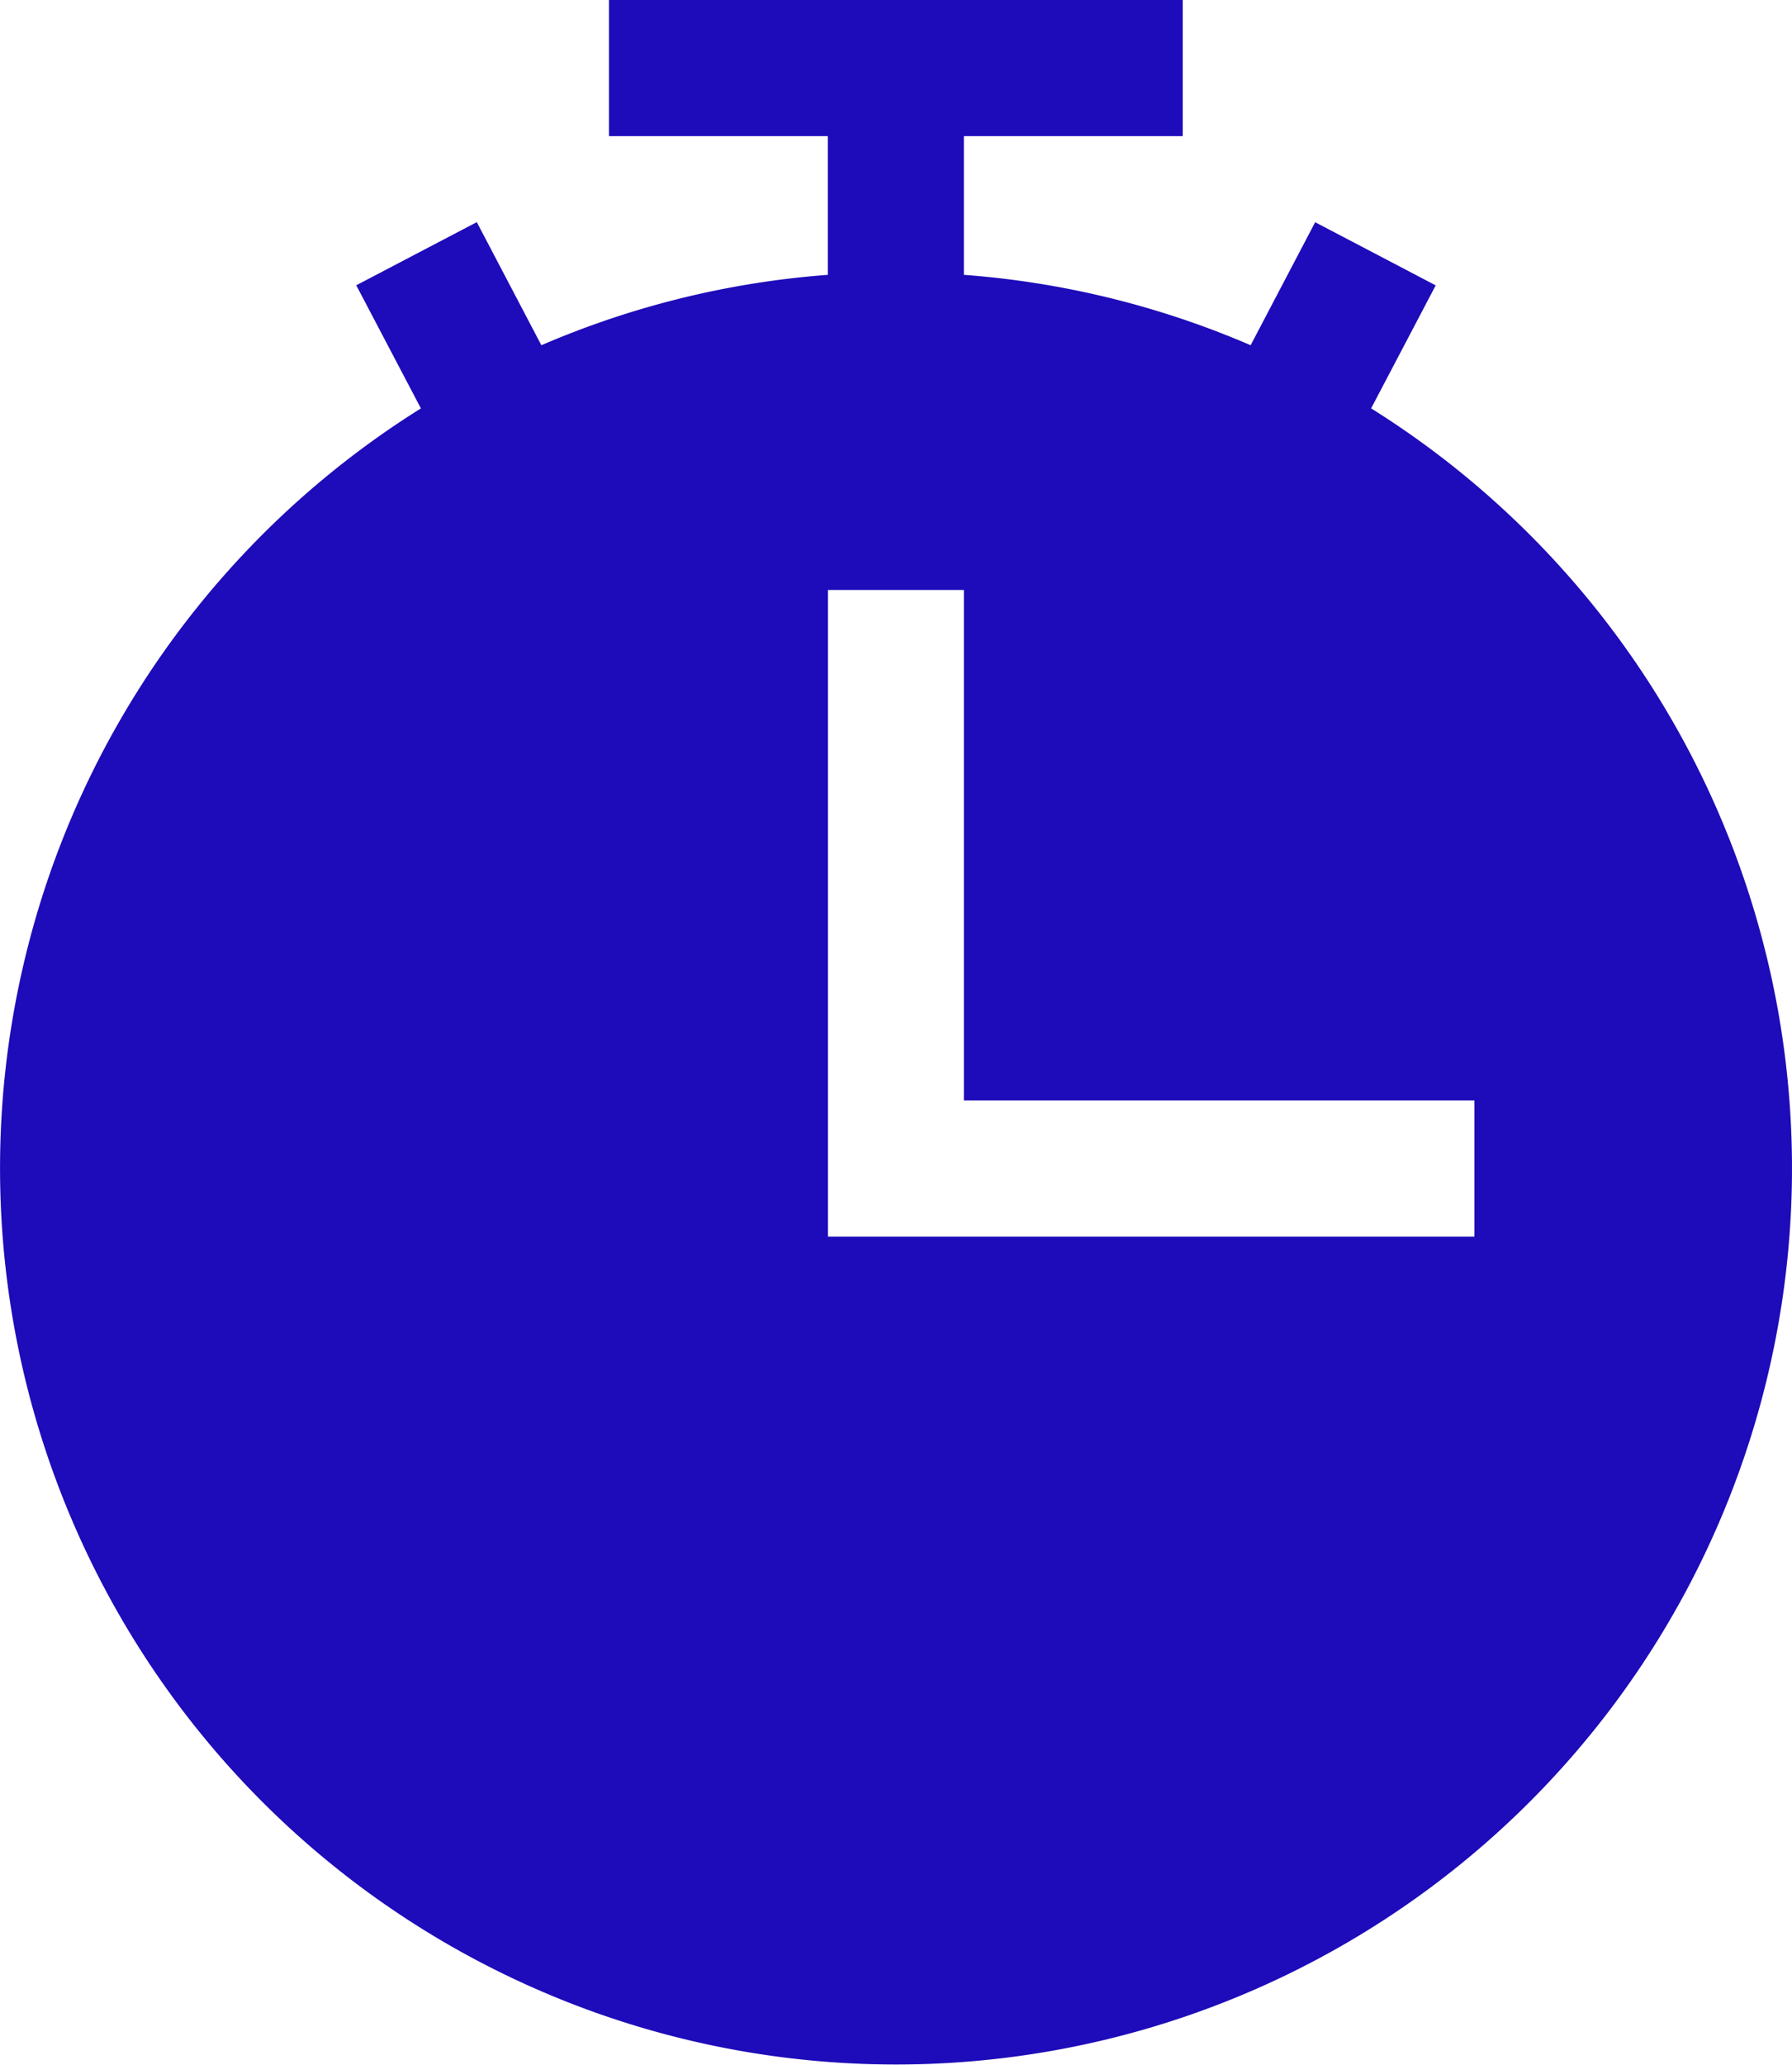 <svg xmlns="http://www.w3.org/2000/svg" width="42.575" height="49.042" viewBox="0 0 42.575 49.042">
  <path id="timer-svgrepo-com" d="M62.575,9.7,64.11,6.778l-2.864-1.5L59.713,8.2A21.16,21.16,0,0,0,52.9,6.528V3.234h5.2V0H44.468V3.234h5.2V6.528A21.164,21.164,0,0,0,42.862,8.2L41.328,5.276l-2.864,1.5L40,9.7a21.287,21.287,0,1,0,22.576,0ZM65.03,29.371H49.671V14.012H52.9V26.138H65.03Z" transform="translate(-30)" fill="#1e0bb9"/>
</svg>
